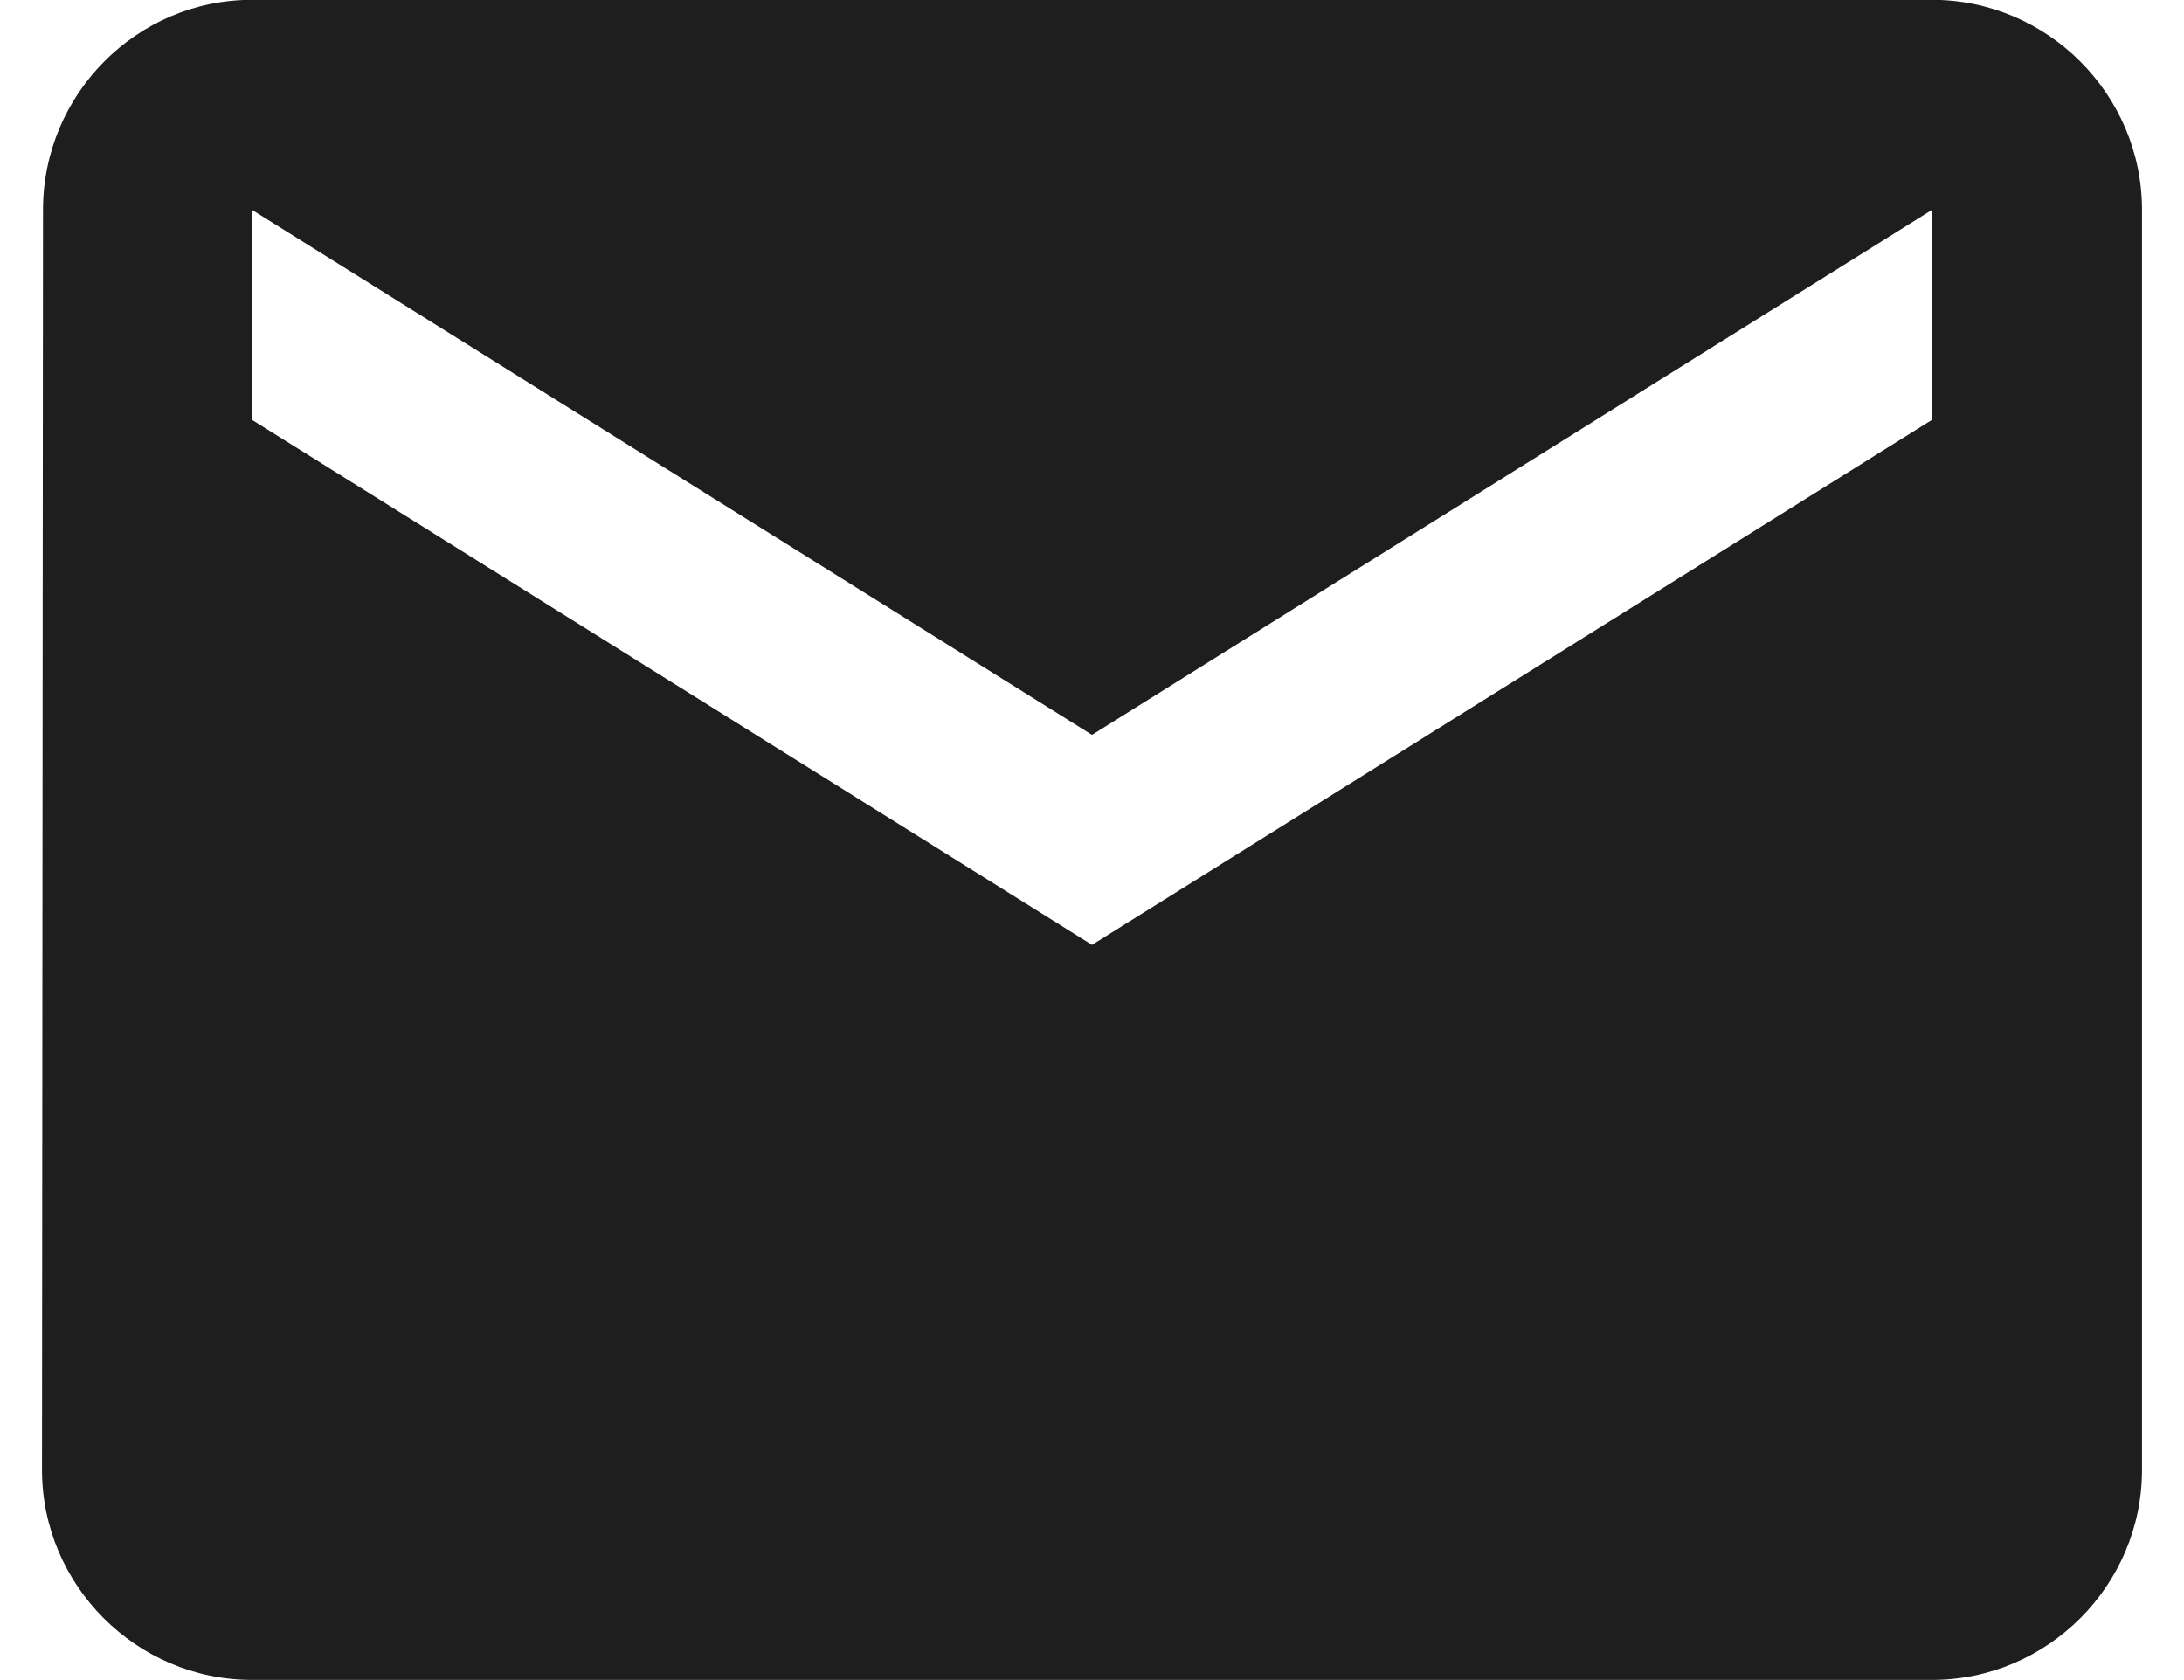 <svg width="26" height="20" viewBox="0 0 26 20" fill="none" xmlns="http://www.w3.org/2000/svg">
<path d="M23 -0.002H3C1.625 -0.002 0.512 1.123 0.512 2.498L0.5 17.498C0.5 18.873 1.625 19.998 3 19.998H23C24.375 19.998 25.5 18.873 25.5 17.498V2.498C25.5 1.123 24.375 -0.002 23 -0.002ZM23 4.998L13 11.248L3 4.998V2.498L13 8.748L23 2.498V4.998Z" fill="#1E1E1E"/>
</svg>
